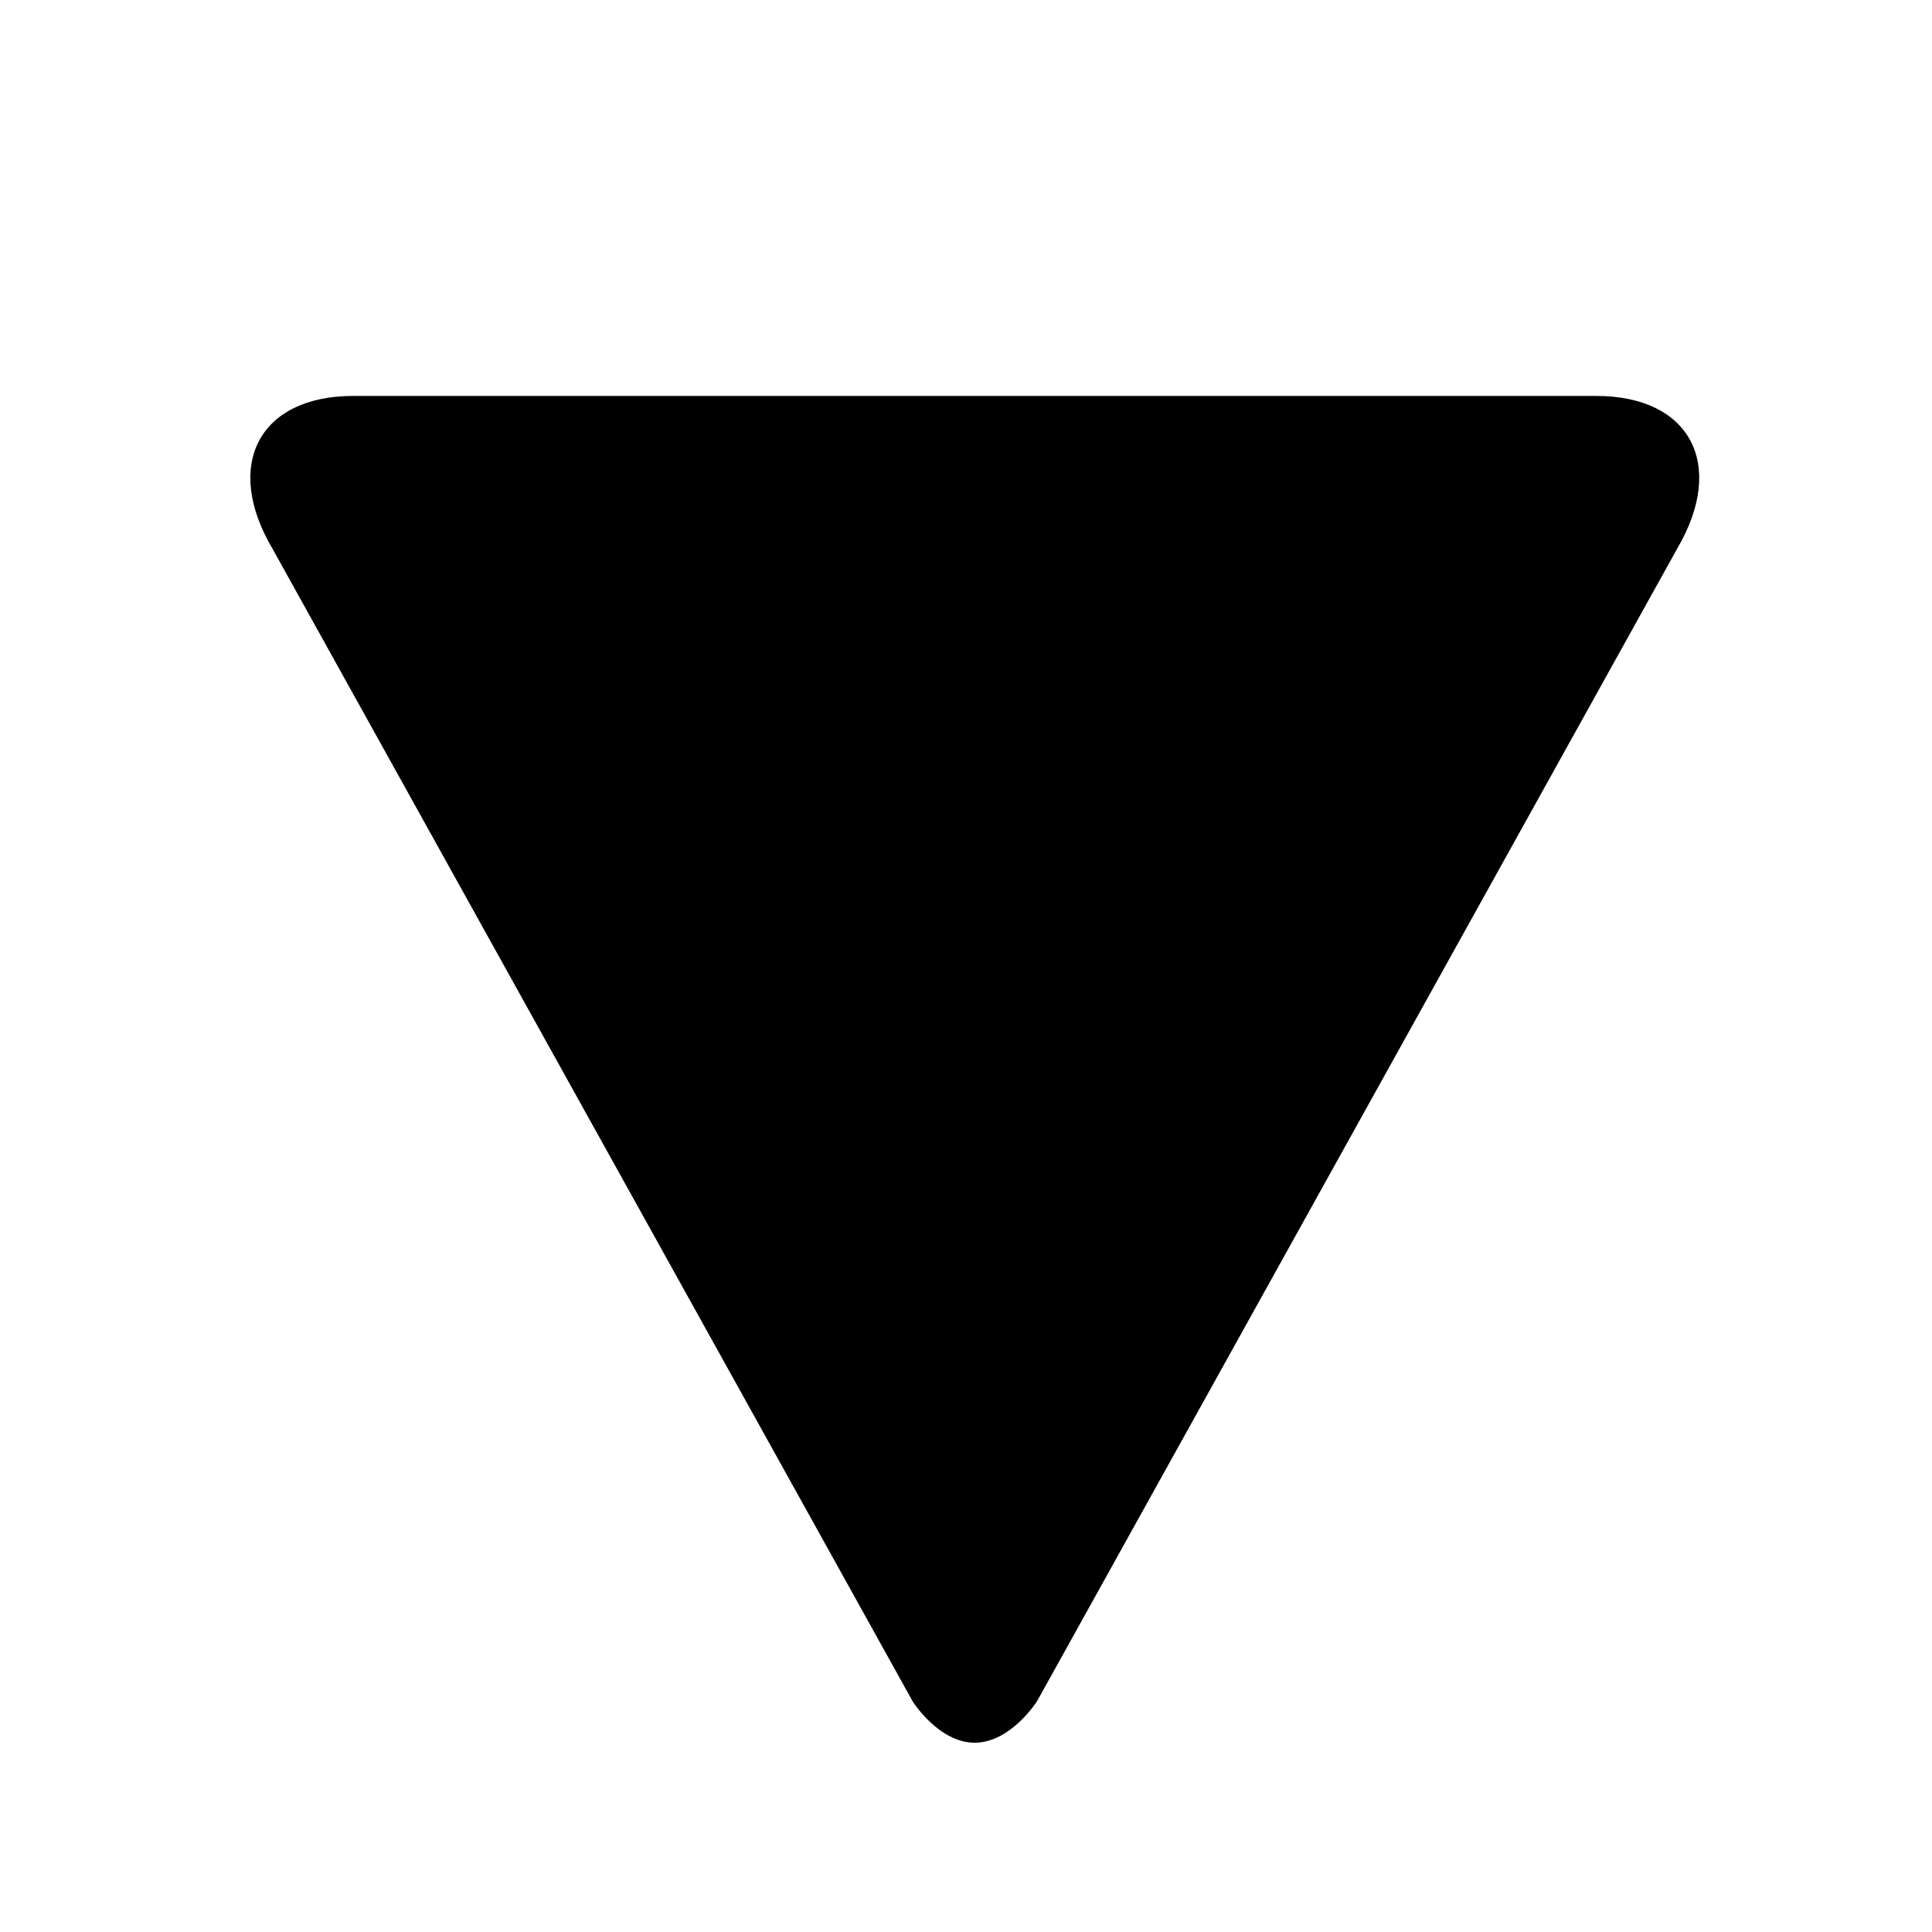 <?xml version="1.0" encoding="utf-8"?>
<!-- Generated by IcoMoon.io -->
<!DOCTYPE svg PUBLIC "-//W3C//DTD SVG 1.1//EN" "http://www.w3.org/Graphics/SVG/1.1/DTD/svg11.dtd">
<svg version="1.1" xmlns="http://www.w3.org/2000/svg" xmlns:xlink="http://www.w3.org/1999/xlink" width="32" height="32" viewBox="0 0 32 32">
<g id="icomoon-ignore">
</g>
<path d="M17.173 28.184l10.606-19.096c0.818-1.392 0.217-2.53-1.34-2.53h-20.59c-1.554 0-2.156 1.141-1.336 2.53l10.606 19.096c0 0 0.428 0.681 1.027 0.681 0.597-0.003 1.027-0.683 1.027-0.683v0.002z" fill="#000000"></path>
</svg>
